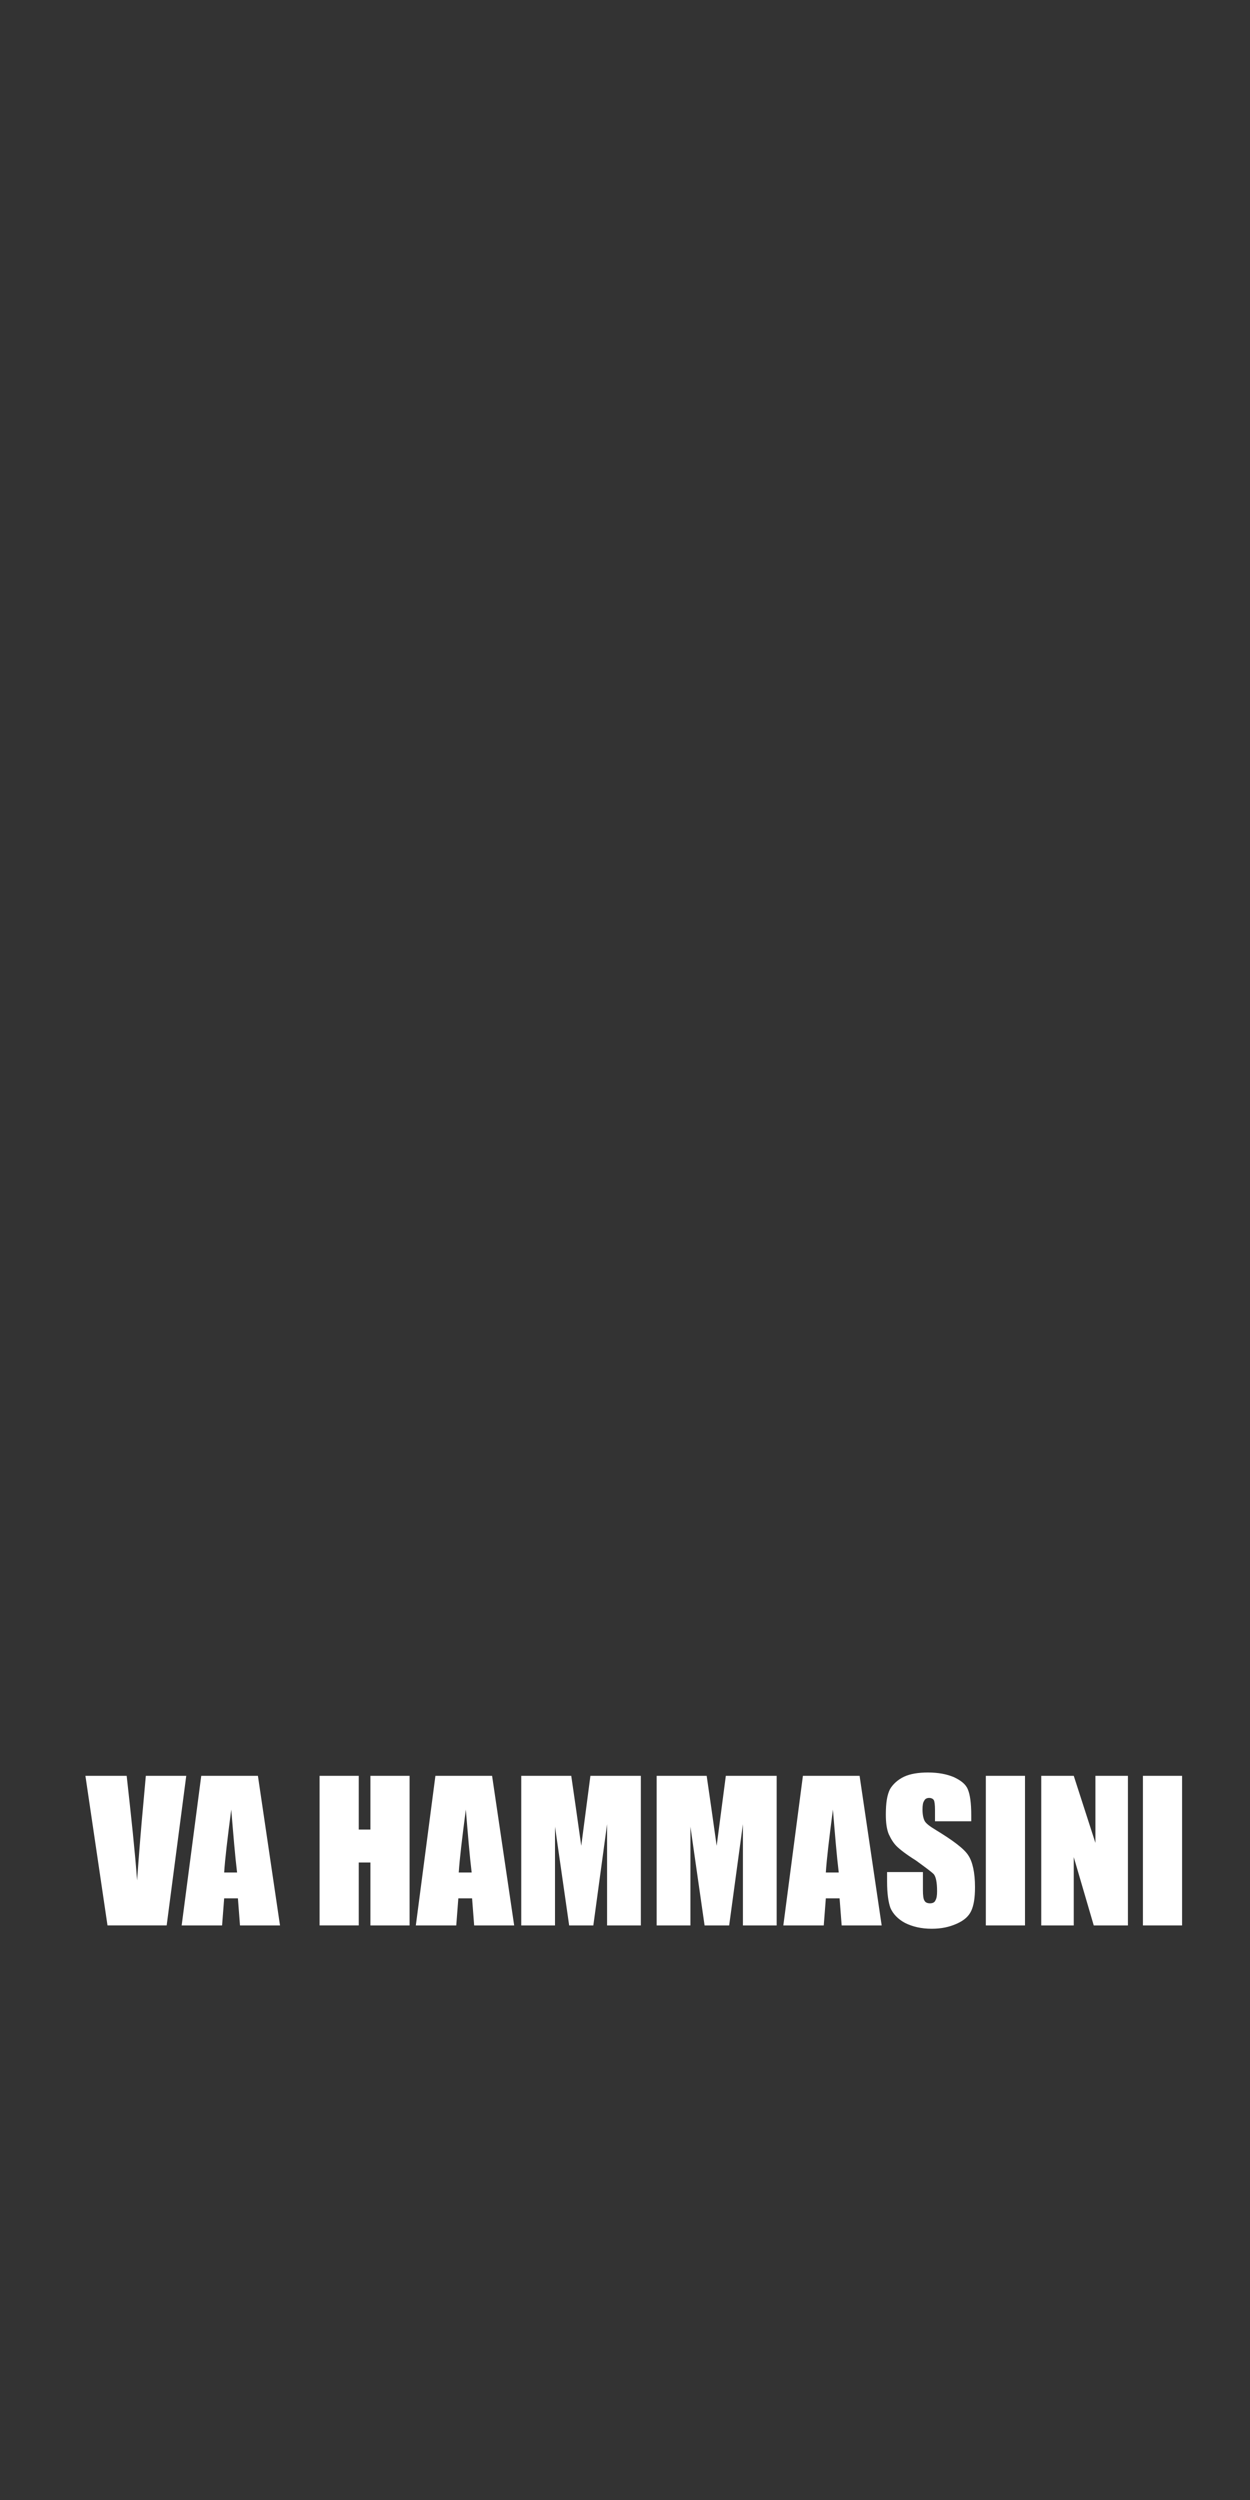<?xml version="1.0" encoding="utf-8"?>
<!-- Generator: Adobe Illustrator 19.2.1, SVG Export Plug-In . SVG Version: 6.00 Build 0)  -->
<svg version="1.1" id="Layer_1" xmlns="http://www.w3.org/2000/svg" xmlns:xlink="http://www.w3.org/1999/xlink" x="0px" y="0px"
	 width="300px" height="600px" viewBox="0 0 300 600" style="enable-background:new 0 0 300 600;" xml:space="preserve">
<rect x="0" y="0" width="300" height="600" fill="#333333" stroke="none"/>
<style type="text/css">
	.st0{fill:#FFFFFF;}
</style>
<g>
	<path class="st0" d="M44.7,426.2L40,462.1H25.8l-5.3-35.9h9.9c1.1,9.9,2,18.2,2.5,25.1c0.5-6.9,1-13.1,1.5-18.4l0.6-6.7H44.7z"/>
	<path class="st0" d="M61.9,426.2l5.3,35.9h-9.6l-0.5-6.5h-3.3l-0.5,6.5h-9.7l4.7-35.9H61.9z M56.9,449.4c-0.5-4.1-0.9-9.1-1.4-15.1
		c-0.9,6.9-1.5,11.9-1.7,15.1H56.9z"/>
	<path class="st0" d="M98.3,426.2v35.9h-9.4V447h-2.8v15.1h-9.4v-35.9h9.4v12.9h2.8v-12.9H98.3z"/>
	<path class="st0" d="M118.1,426.2l5.3,35.9h-9.6l-0.5-6.5h-3.3l-0.5,6.5h-9.7l4.7-35.9H118.1z M113.2,449.4
		c-0.5-4.1-0.9-9.1-1.4-15.1c-0.9,6.9-1.5,11.9-1.7,15.1H113.2z"/>
	<path class="st0" d="M153.8,426.2v35.9h-8.1v-24.3l-3.3,24.3h-5.8l-3.4-23.7v23.7h-8.1v-35.9h12c0.3,2.2,0.7,4.7,1.1,7.6l1.3,9.2
		l2.2-16.8H153.8z"/>
	<path class="st0" d="M186.4,426.2v35.9h-8.1v-24.3l-3.3,24.3h-5.9l-3.4-23.7v23.7h-8.1v-35.9h12c0.3,2.2,0.7,4.7,1.1,7.6l1.3,9.2
		l2.2-16.8H186.4z"/>
	<path class="st0" d="M206.3,426.2l5.3,35.9h-9.6l-0.5-6.5h-3.3l-0.5,6.5h-9.7l4.7-35.9H206.3z M201.3,449.4
		c-0.5-4.1-0.9-9.1-1.4-15.1c-0.9,6.9-1.5,11.9-1.7,15.1H201.3z"/>
	<path class="st0" d="M233,437.1h-8.6v-2.7c0-1.2-0.1-2.1-0.3-2.4s-0.6-0.5-1.1-0.5s-1,0.2-1.2,0.7c-0.3,0.4-0.4,1.1-0.4,2.1
		c0,1.2,0.2,2.1,0.5,2.7c0.3,0.6,1.2,1.3,2.7,2.2c4.1,2.5,6.8,4.5,7.8,6.1c1,1.5,1.6,4.1,1.6,7.6c0,2.6-0.3,4.4-0.9,5.7
		s-1.7,2.3-3.5,3.1s-3.7,1.2-6,1.2c-2.5,0-4.6-0.5-6.4-1.4c-1.7-0.9-2.9-2.2-3.5-3.6c-0.5-1.4-0.8-3.5-0.8-6.3v-2.3h8.6v4.3
		c0,1.3,0.1,2.2,0.4,2.6c0.2,0.4,0.7,0.6,1.3,0.6c0.6,0,1.1-0.2,1.3-0.7c0.3-0.5,0.4-1.2,0.4-2.2c0-2.2-0.3-3.5-0.8-4.1
		c-0.6-0.6-2.1-1.7-4.3-3.3c-2.4-1.5-3.9-2.7-4.6-3.4c-0.7-0.7-1.3-1.6-1.9-2.9c-0.5-1.2-0.7-2.8-0.7-4.7c0-2.8,0.3-4.7,1-6.1
		c0.7-1.2,1.9-2.3,3.4-3s3.5-1,5.7-1c2.5,0,4.5,0.4,6.2,1.1c1.7,0.8,2.9,1.7,3.4,3c0.5,1.2,0.8,3.2,0.8,6.1v1.5H233z"/>
	<path class="st0" d="M246,426.2v35.9h-9.4v-35.9H246z"/>
	<path class="st0" d="M270.7,426.2v35.9h-8.2l-4.8-16.4v16.4h-7.8v-35.9h7.8l5.2,16.1v-16.1H270.7z"/>
	<path class="st0" d="M283.7,426.2v35.9h-9.4v-35.9H283.7z"/>
</g>
</svg>
